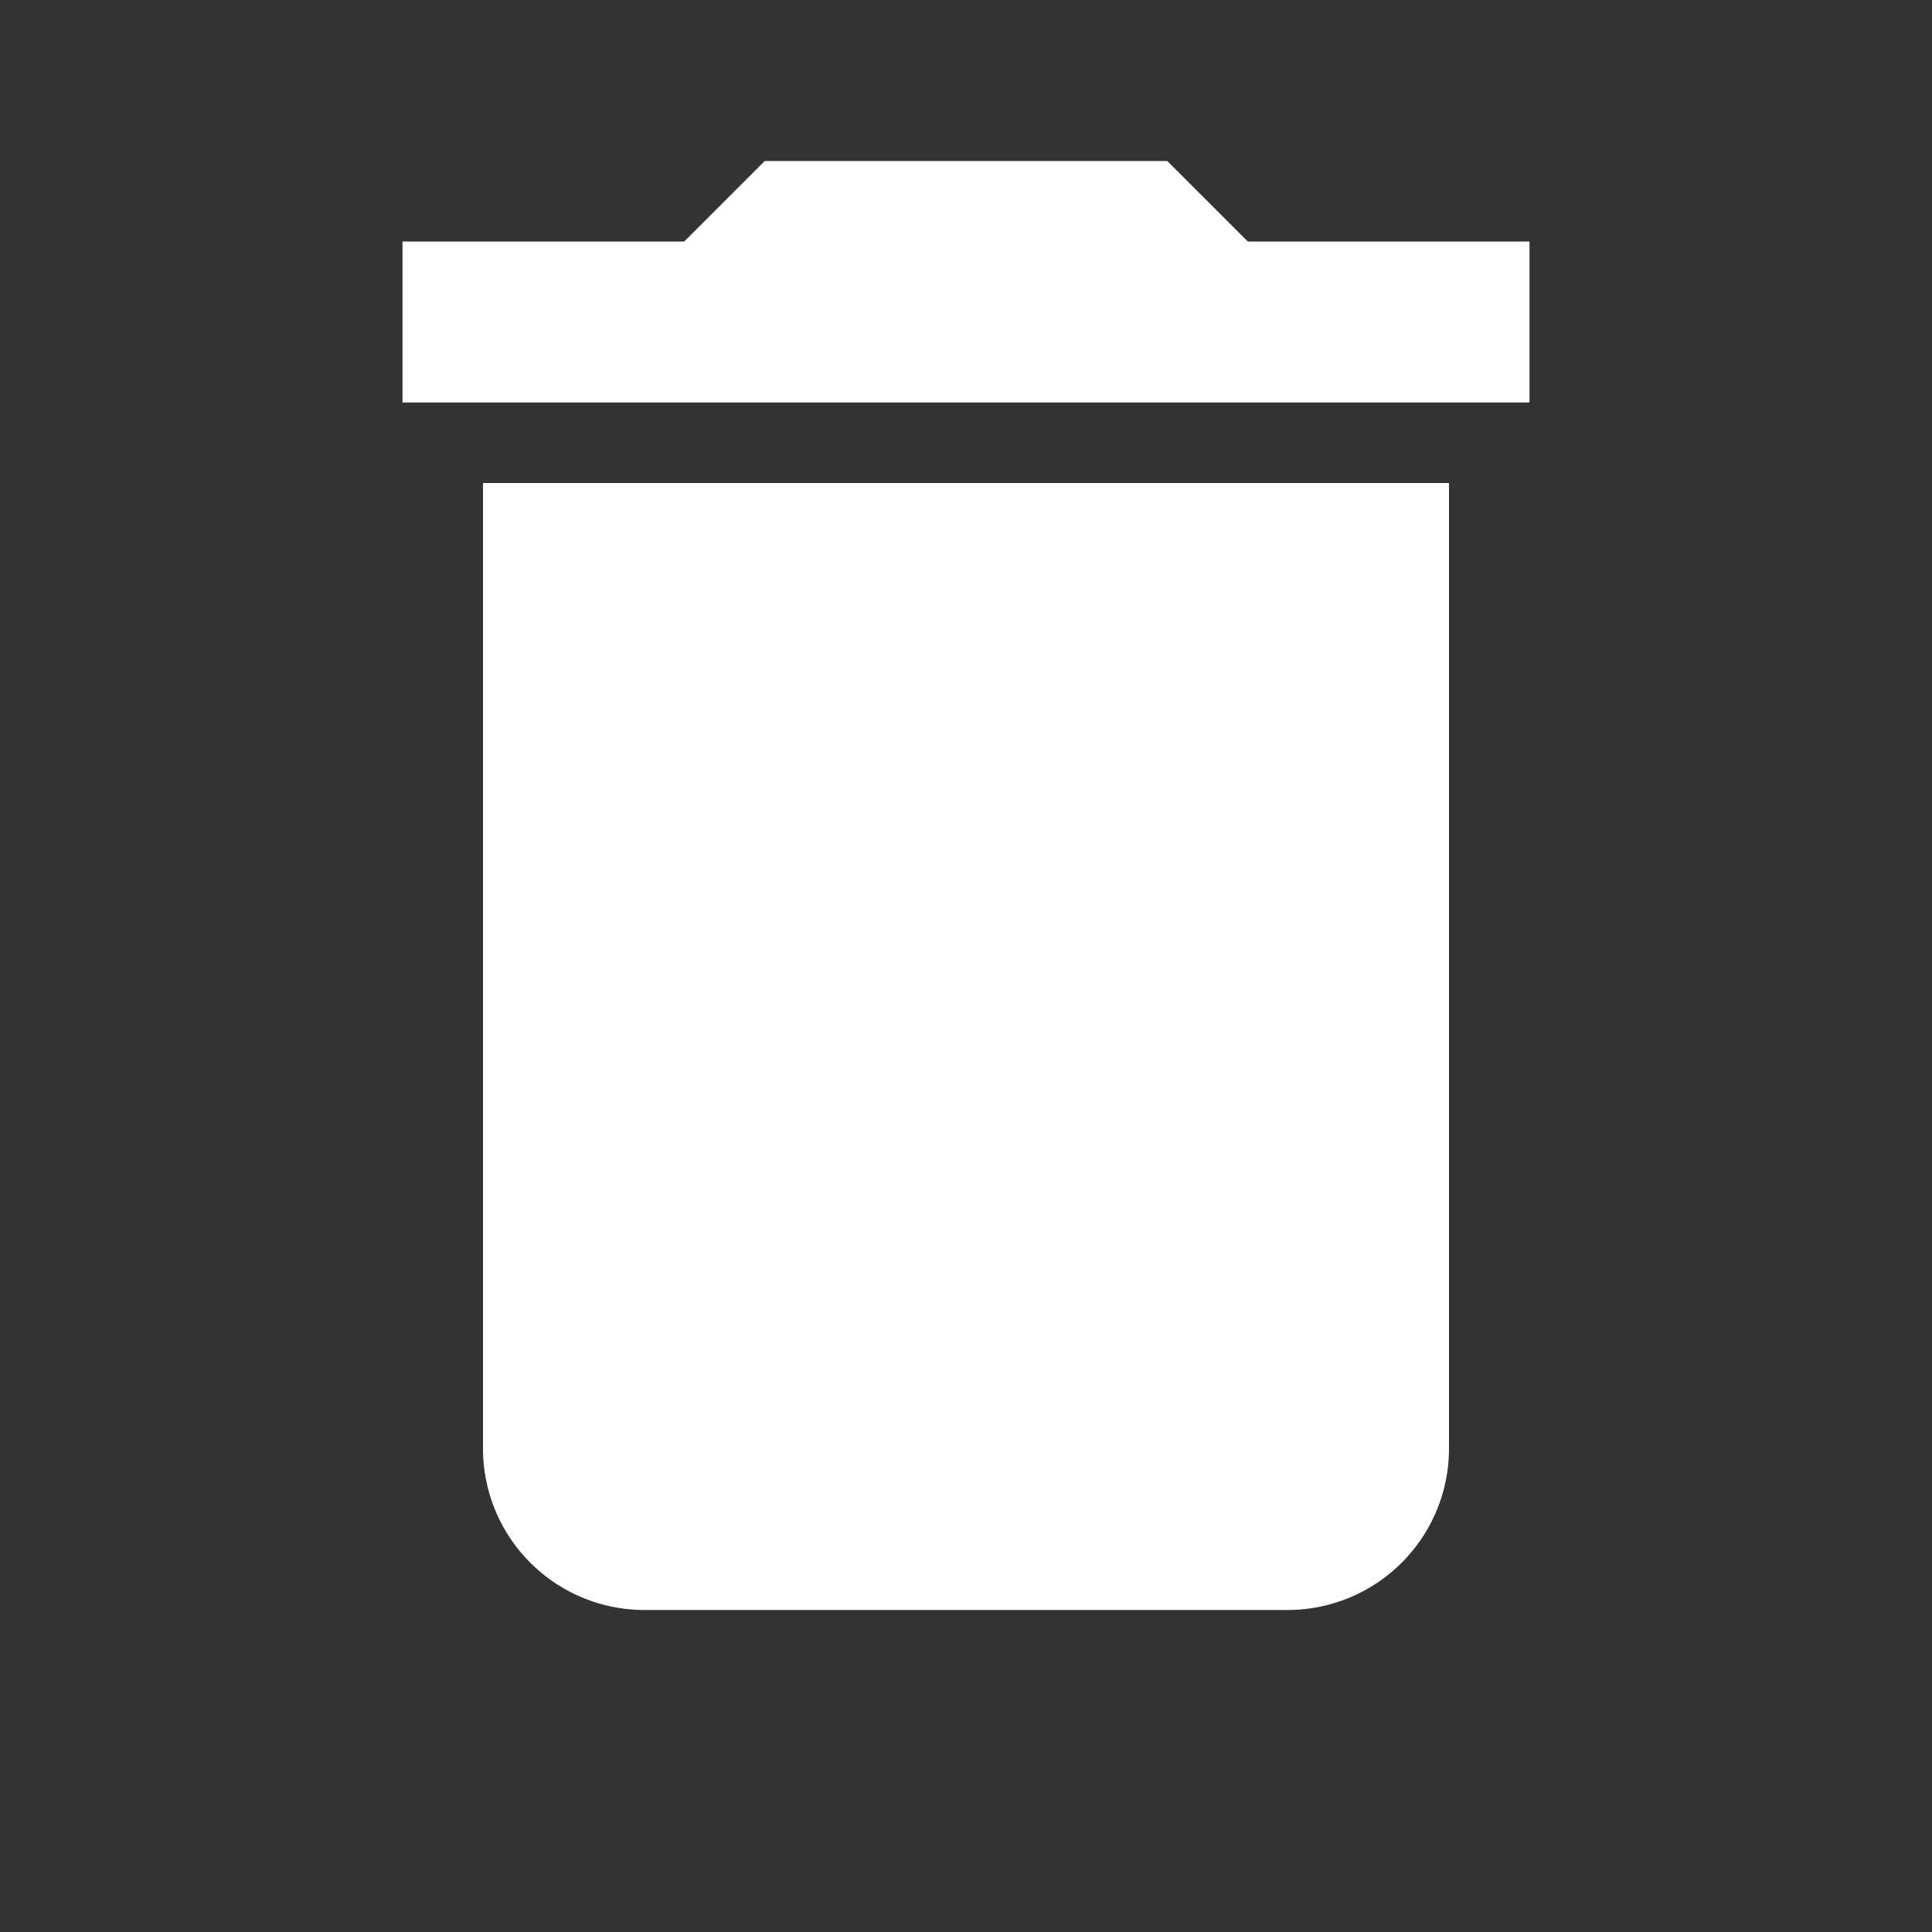<svg xmlns="http://www.w3.org/2000/svg" width="24" height="24" viewBox="0 0 24 24">
  <rect x="0" y="0" width="24" height="24" fill="#333333" stroke="none"/>
  <g id="delete_icon" transform="translate(-884 -631)">
    <rect id="Rectangle_2096" data-name="Rectangle 2096" width="24" height="24" transform="translate(884 631)" fill="none"/>
    <path id="ic_delete_24px" d="M6,19a2.006,2.006,0,0,0,2,2h8a2.006,2.006,0,0,0,2-2V7H6ZM19,4H15.5l-1-1h-5l-1,1H5V6H19Z" transform="translate(884 630)" fill="#fff"/>
  </g>
</svg>
